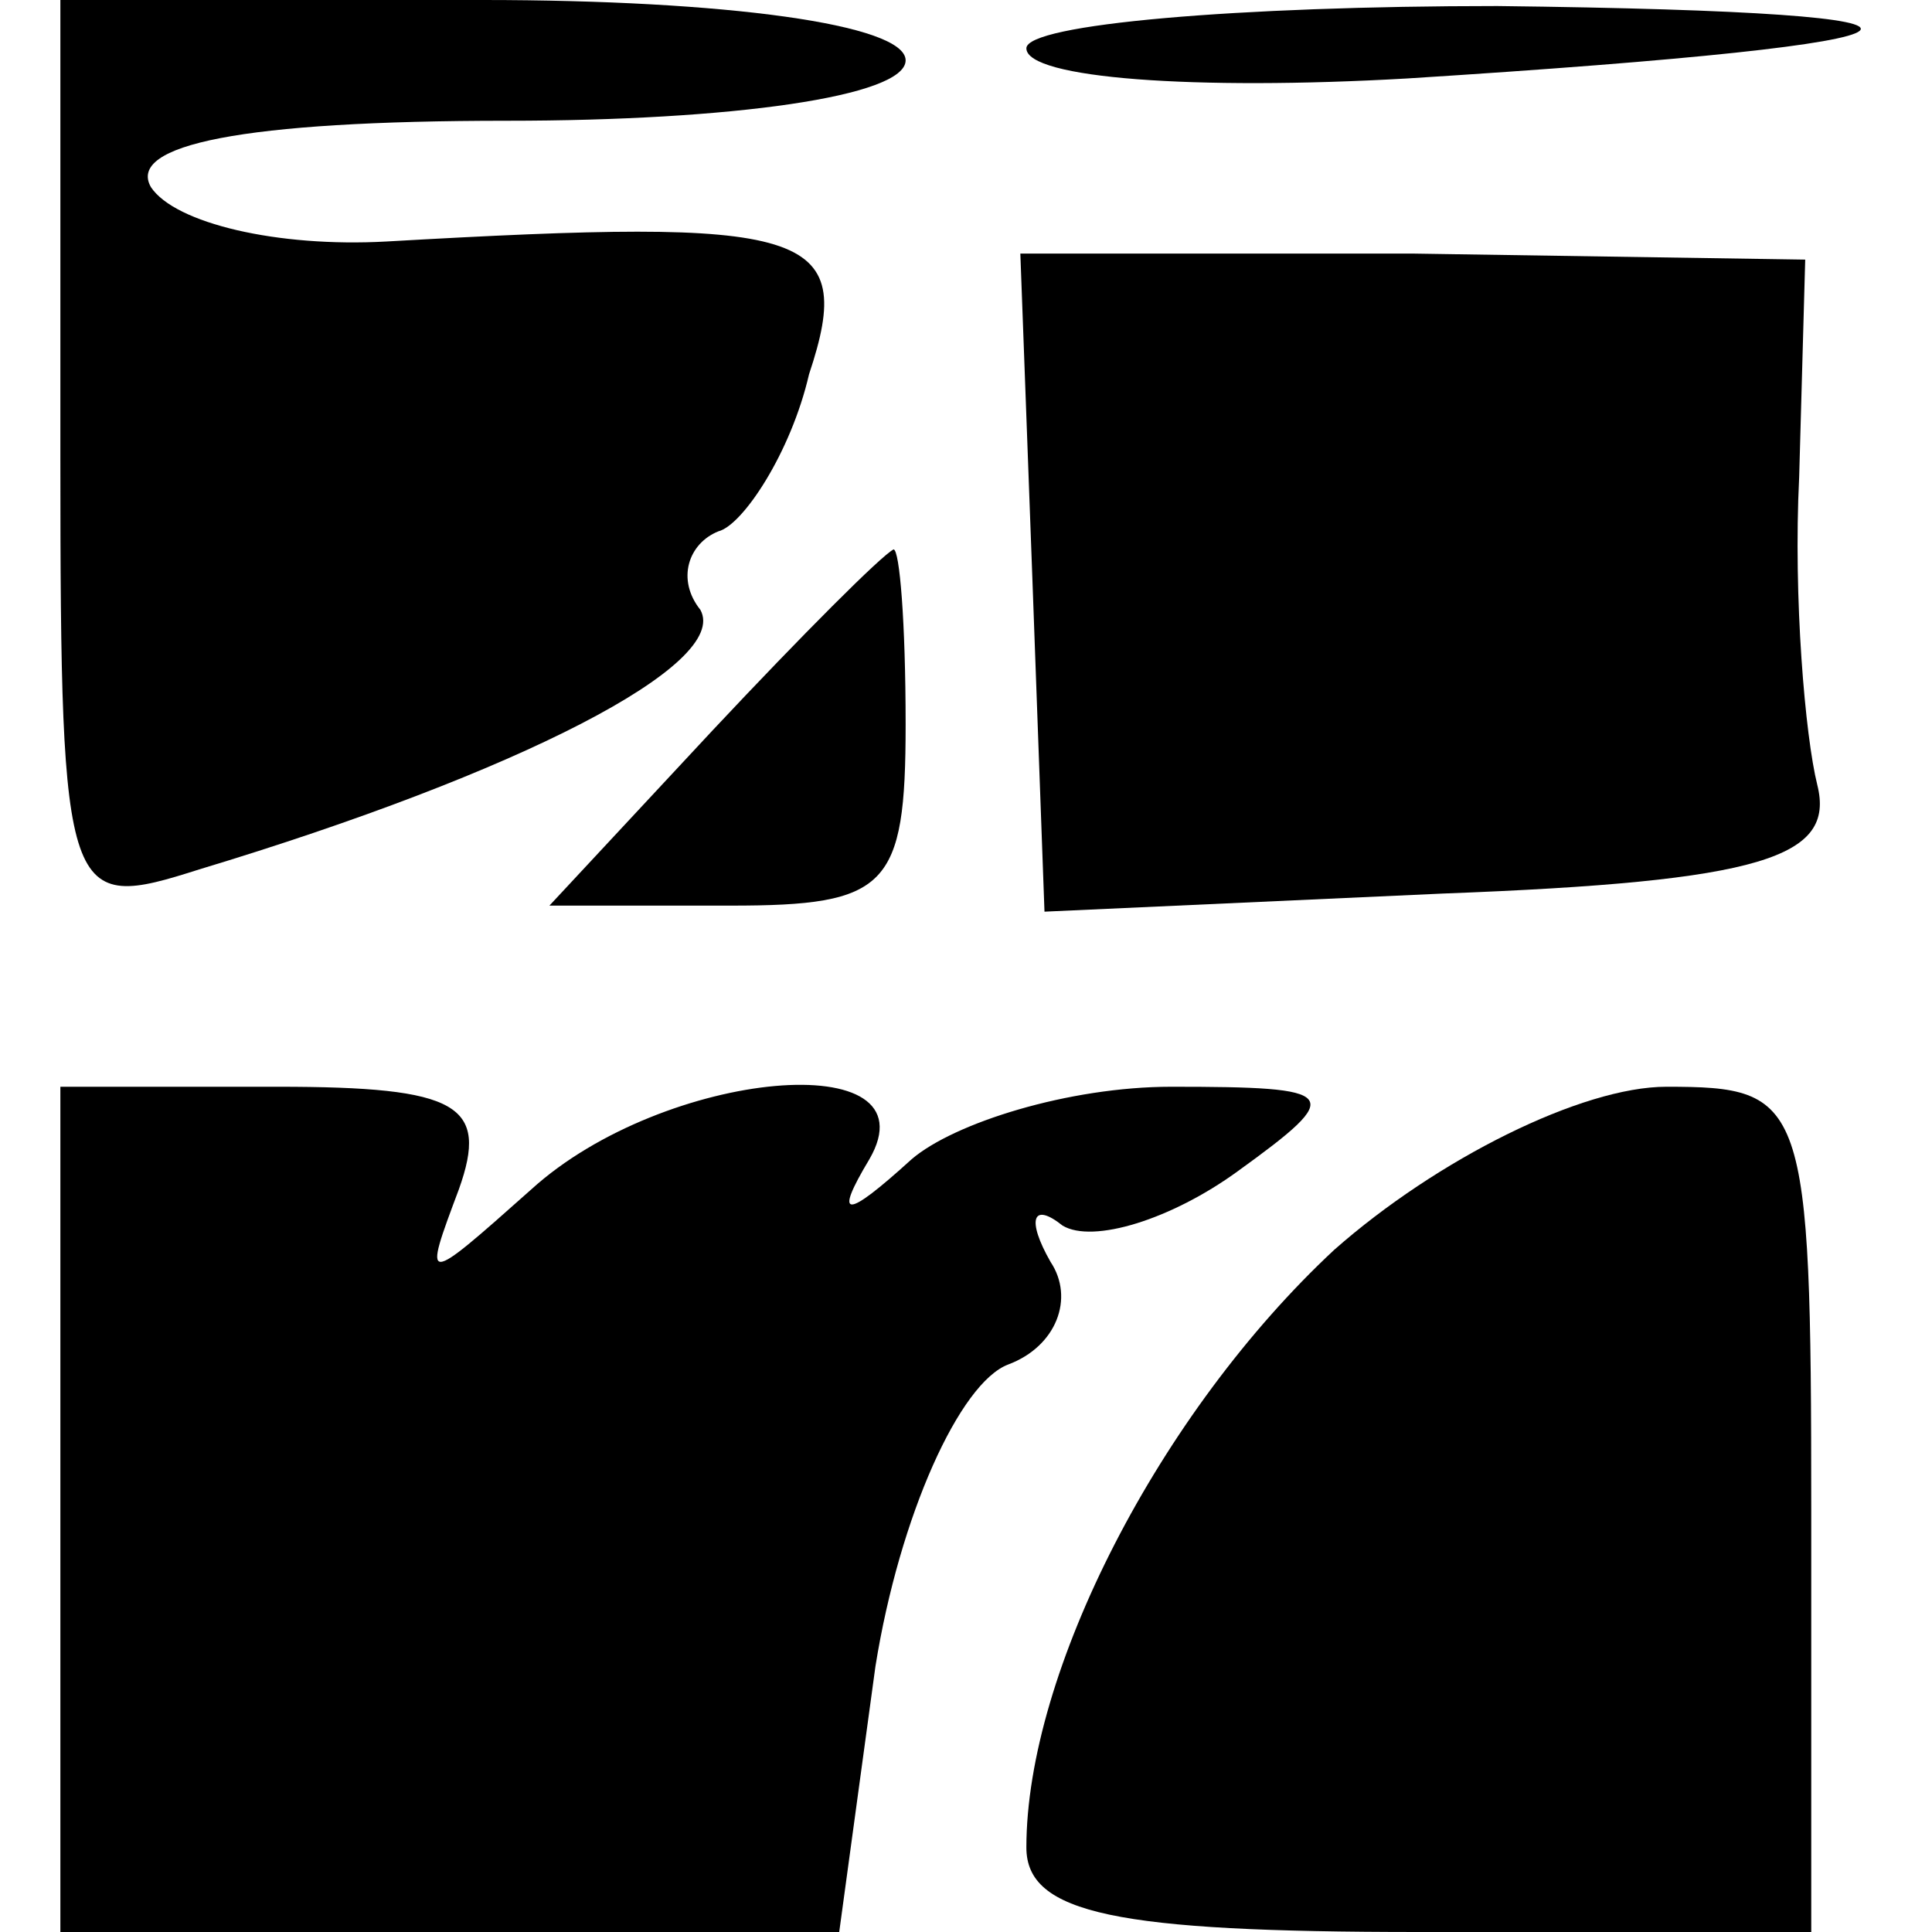 <?xml version="1.0" standalone="no"?>
<!DOCTYPE svg PUBLIC "-//W3C//DTD SVG 20010904//EN"
 "http://www.w3.org/TR/2001/REC-SVG-20010904/DTD/svg10.dtd">
<svg version="1.0" xmlns="http://www.w3.org/2000/svg"
 width="32pt" height="32pt" viewBox="0 0 32 32"
 preserveAspectRatio="xMidYMid meet">
<g transform="translate(0,32) scale(0.1,-0.1)"
fill="#000000" stroke="none">
<path fill="#000000" stroke="none" d="M10 244 c0 -74 1 -75 23 -68 53 16 88
34 83 43 -4 5 -2 11 3 13 4 1 12 13 15 26 8 24 0 26 -70 22 -18 -1 -35 3 -39
9 -4 7 15 11 59 11 37 0 66 4 66 10 0 6 -30 10 -70 10 l-70 0 0 -76z"/>
<path fill="#000000" stroke="none" d="M170 312 c0 -5 28 -7 63 -5 95 6 100
11 15 12 -43 0 -78 -3 -78 -7z"/>
<path fill="#000000" stroke="none" d="M171 224 l2 -55 66 3 c53 2 65 6 62 18
-2 8 -4 31 -3 51 l1 36 -65 1 -65 0 2 -54z"/>
<path fill="#000000" stroke="none" d="M118 199 l-27 -29 30 0 c26 0 29 3 29
30 0 17 -1 29 -2 29 -2 -1 -15 -14 -30 -30z"/>
<path fill="#000000" stroke="none" d="M10 70 l0 -70 64 0 65 0 6 44 c4 25 14
47 22 50 8 3 11 11 7 17 -4 7 -3 10 2 6 5 -3 18 1 29 9 18 13 17 14 -11 14
-17 0 -36 -6 -43 -12 -11 -10 -13 -10 -7 0 11 19 -34 15 -56 -5 -18 -16 -18
-16 -12 0 5 14 0 17 -30 17 l-36 0 0 -70z"/>
<path fill="#000000" stroke="none" d="M221 113 c-29 -27 -51 -70 -51 -99 0
-11 15 -14 65 -14 l65 0 0 70 c0 68 -1 70 -24 70 -14 0 -38 -12 -55 -27z"/>
</g>
</svg>
